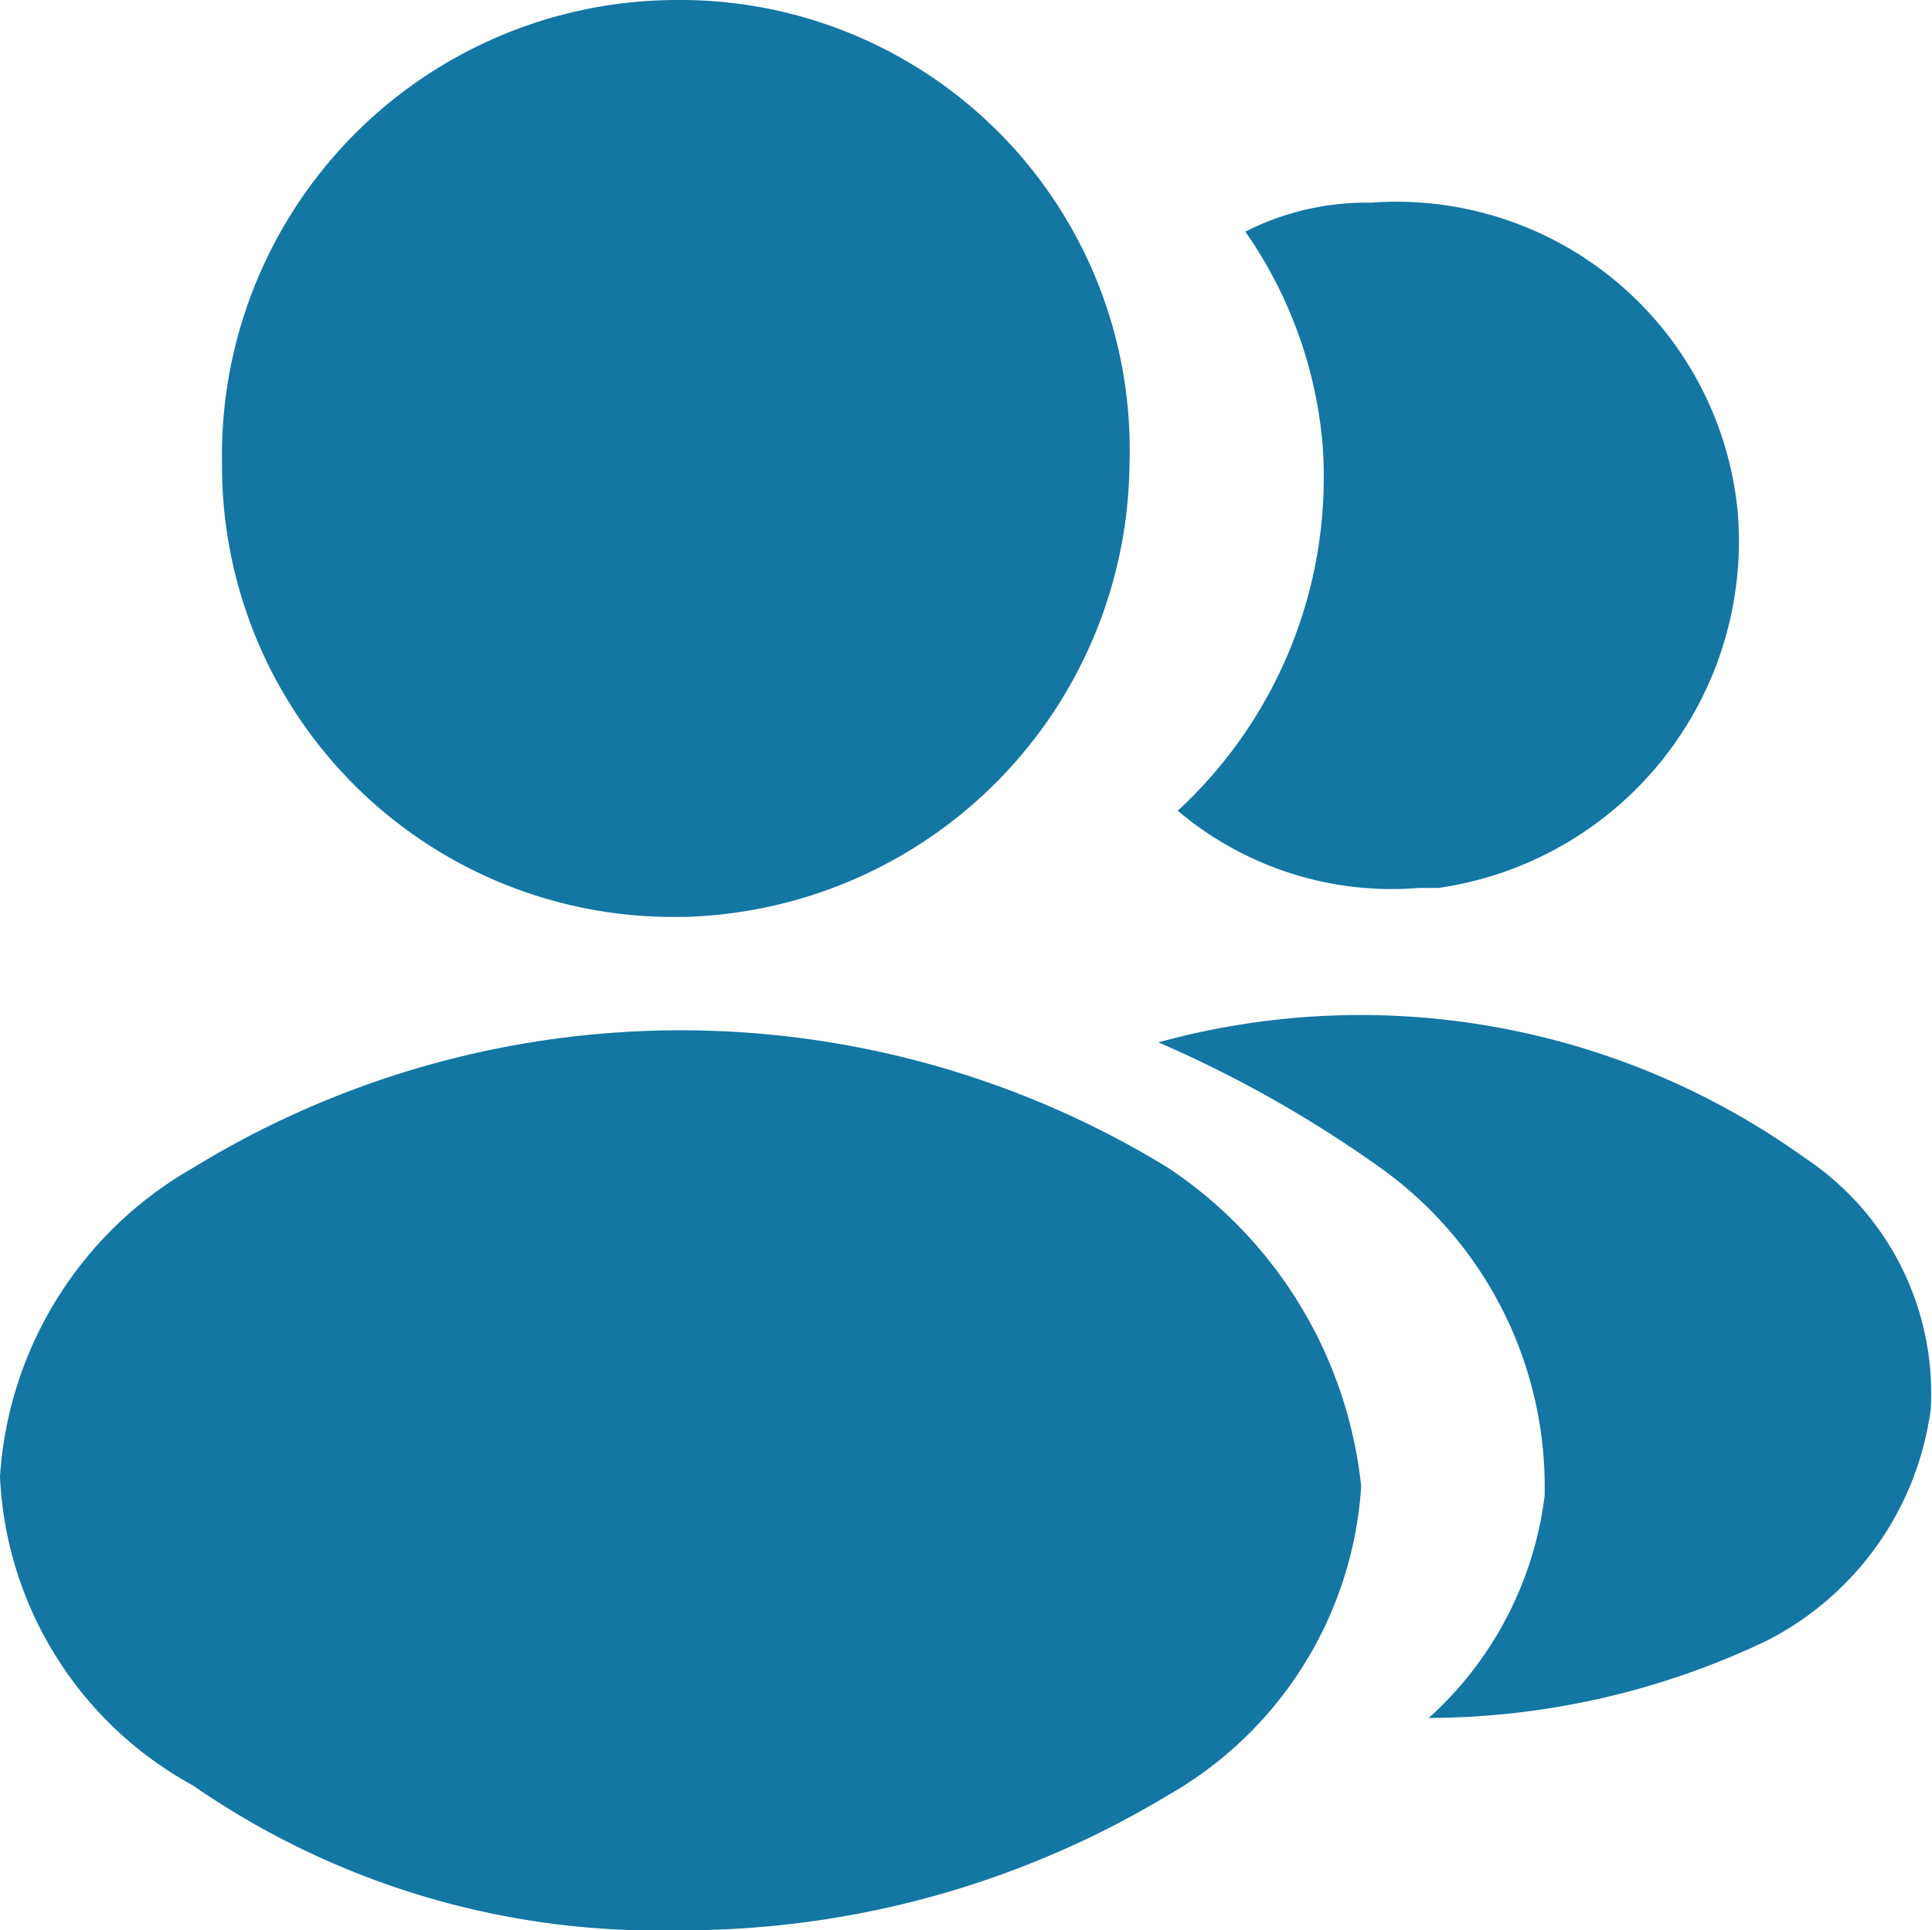 <svg xmlns="http://www.w3.org/2000/svg" width="20.013" height="20" viewBox="0 0 20.013 20">
  <g id="profile_1_" data-name="profile (1)" transform="translate(-2 -2)">
    <path id="Tracé_280" data-name="Tracé 280" d="M9,2A4.717,4.717,0,0,0,4.3,6.8a4.673,4.673,0,0,0,4.6,4.7h.2a4.739,4.739,0,0,0,4.6-4.7A4.656,4.656,0,0,0,9,2Z" fill="#1376a3"/>
    <path id="Tracé_281" data-name="Tracé 281" d="M14.1,14.1A9.661,9.661,0,0,0,4,14.1a3.975,3.975,0,0,0-2,3.2,3.843,3.843,0,0,0,2,3.2A8.447,8.447,0,0,0,9,22a9.753,9.753,0,0,0,5.1-1.4,3.975,3.975,0,0,0,2-3.2,4.531,4.531,0,0,0-2-3.3Z" fill="#1376a3"/>
    <path id="Tracé_282" data-name="Tracé 282" d="M20,7.3a3.629,3.629,0,0,1-3.1,3.9h-.2a3.433,3.433,0,0,1-2.5-.8,4.7,4.7,0,0,0,1.5-3.8,4.53,4.53,0,0,0-.8-2.2,2.768,2.768,0,0,1,1.3-.3A3.552,3.552,0,0,1,20,7.3Z" fill="#1376a3"/>
    <path id="Tracé_283" data-name="Tracé 283" d="M22,16.6A3.161,3.161,0,0,1,20.3,19a8.174,8.174,0,0,1-3.5.8A3.707,3.707,0,0,0,18,17.5a4.06,4.06,0,0,0-1.7-3.4A12.564,12.564,0,0,0,14,12.8,7.892,7.892,0,0,1,20.7,14,2.926,2.926,0,0,1,22,16.6Z" fill="#1376a3"/>
  </g>
</svg>
